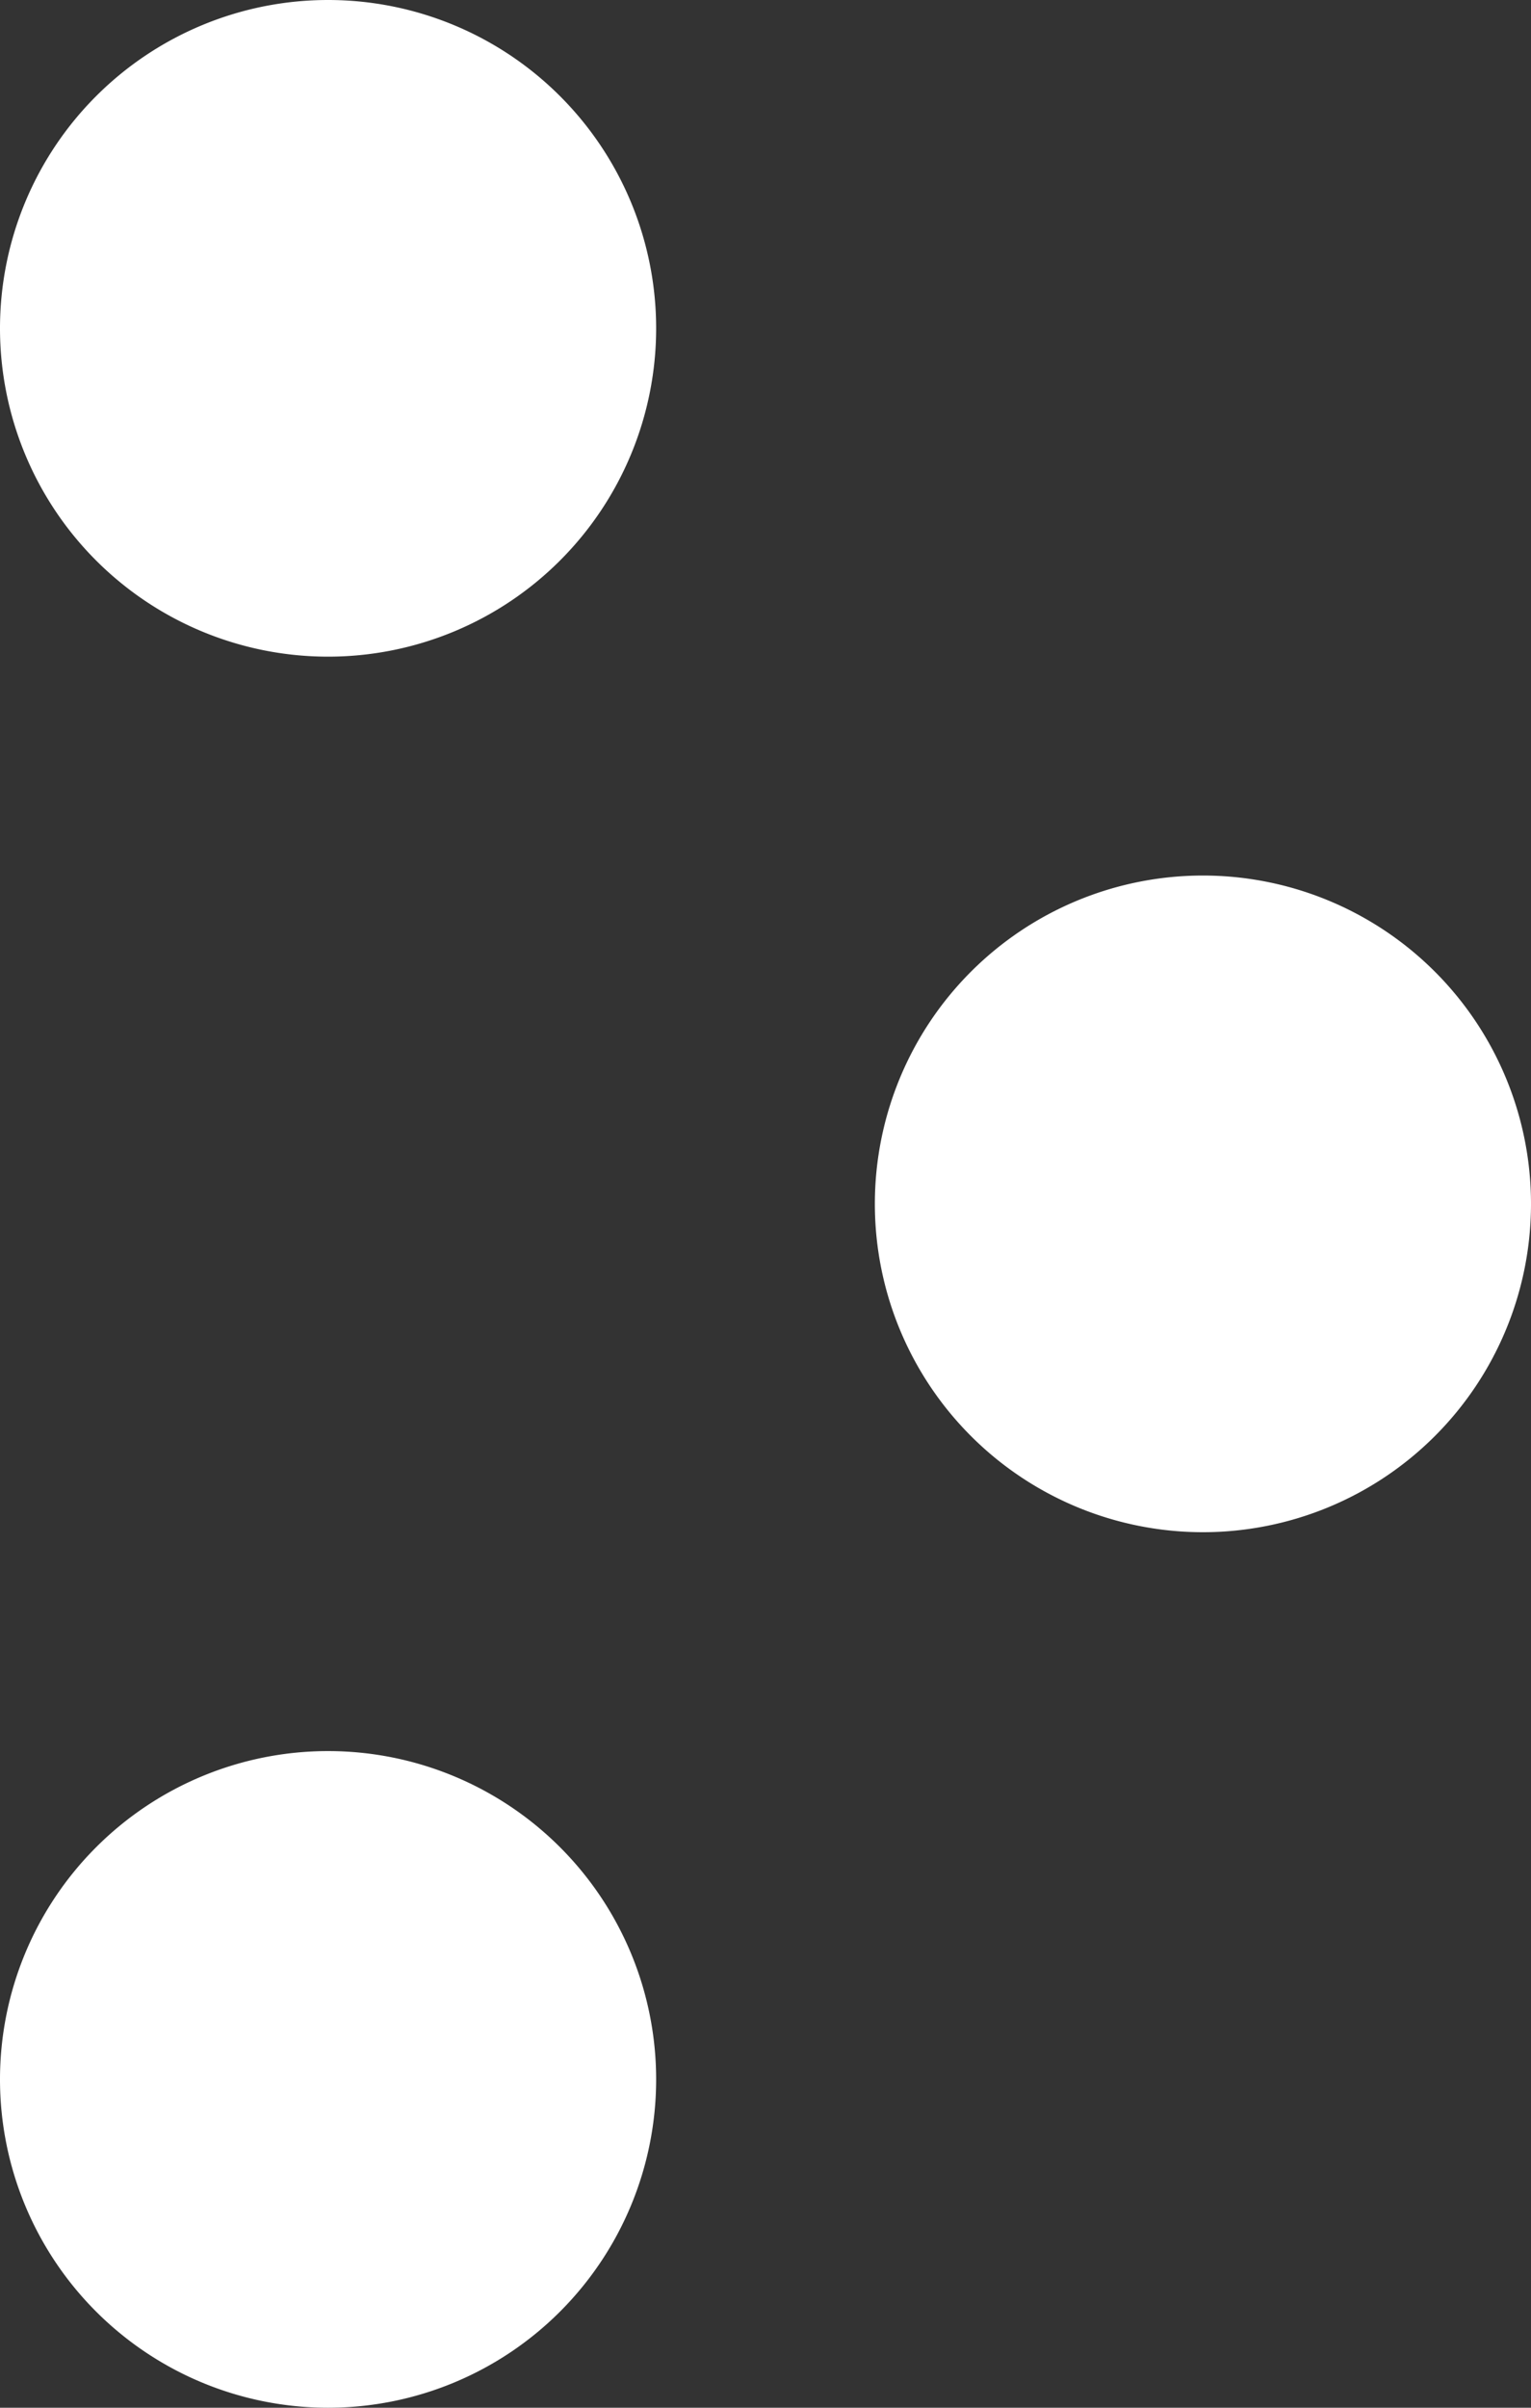 <svg xmlns="http://www.w3.org/2000/svg" width="35" height="55" viewBox="0 0 35 55">
  <rect x="0" y="0" width="35" height="55" fill="#333333" stroke="none"/>
  <path id="Union_1" data-name="Union 1" d="M1729,540.5a7.5,7.5,0,1,1,7.5,7.5A7.5,7.5,0,0,1,1729,540.5Zm20-20a7.5,7.5,0,1,1,7.5,7.5A7.5,7.5,0,0,1,1749,520.5Zm-20-20a7.5,7.5,0,1,1,7.5,7.5A7.5,7.5,0,0,1,1729,500.5Z" transform="translate(-1729 -493)" fill="white"/>
</svg>

